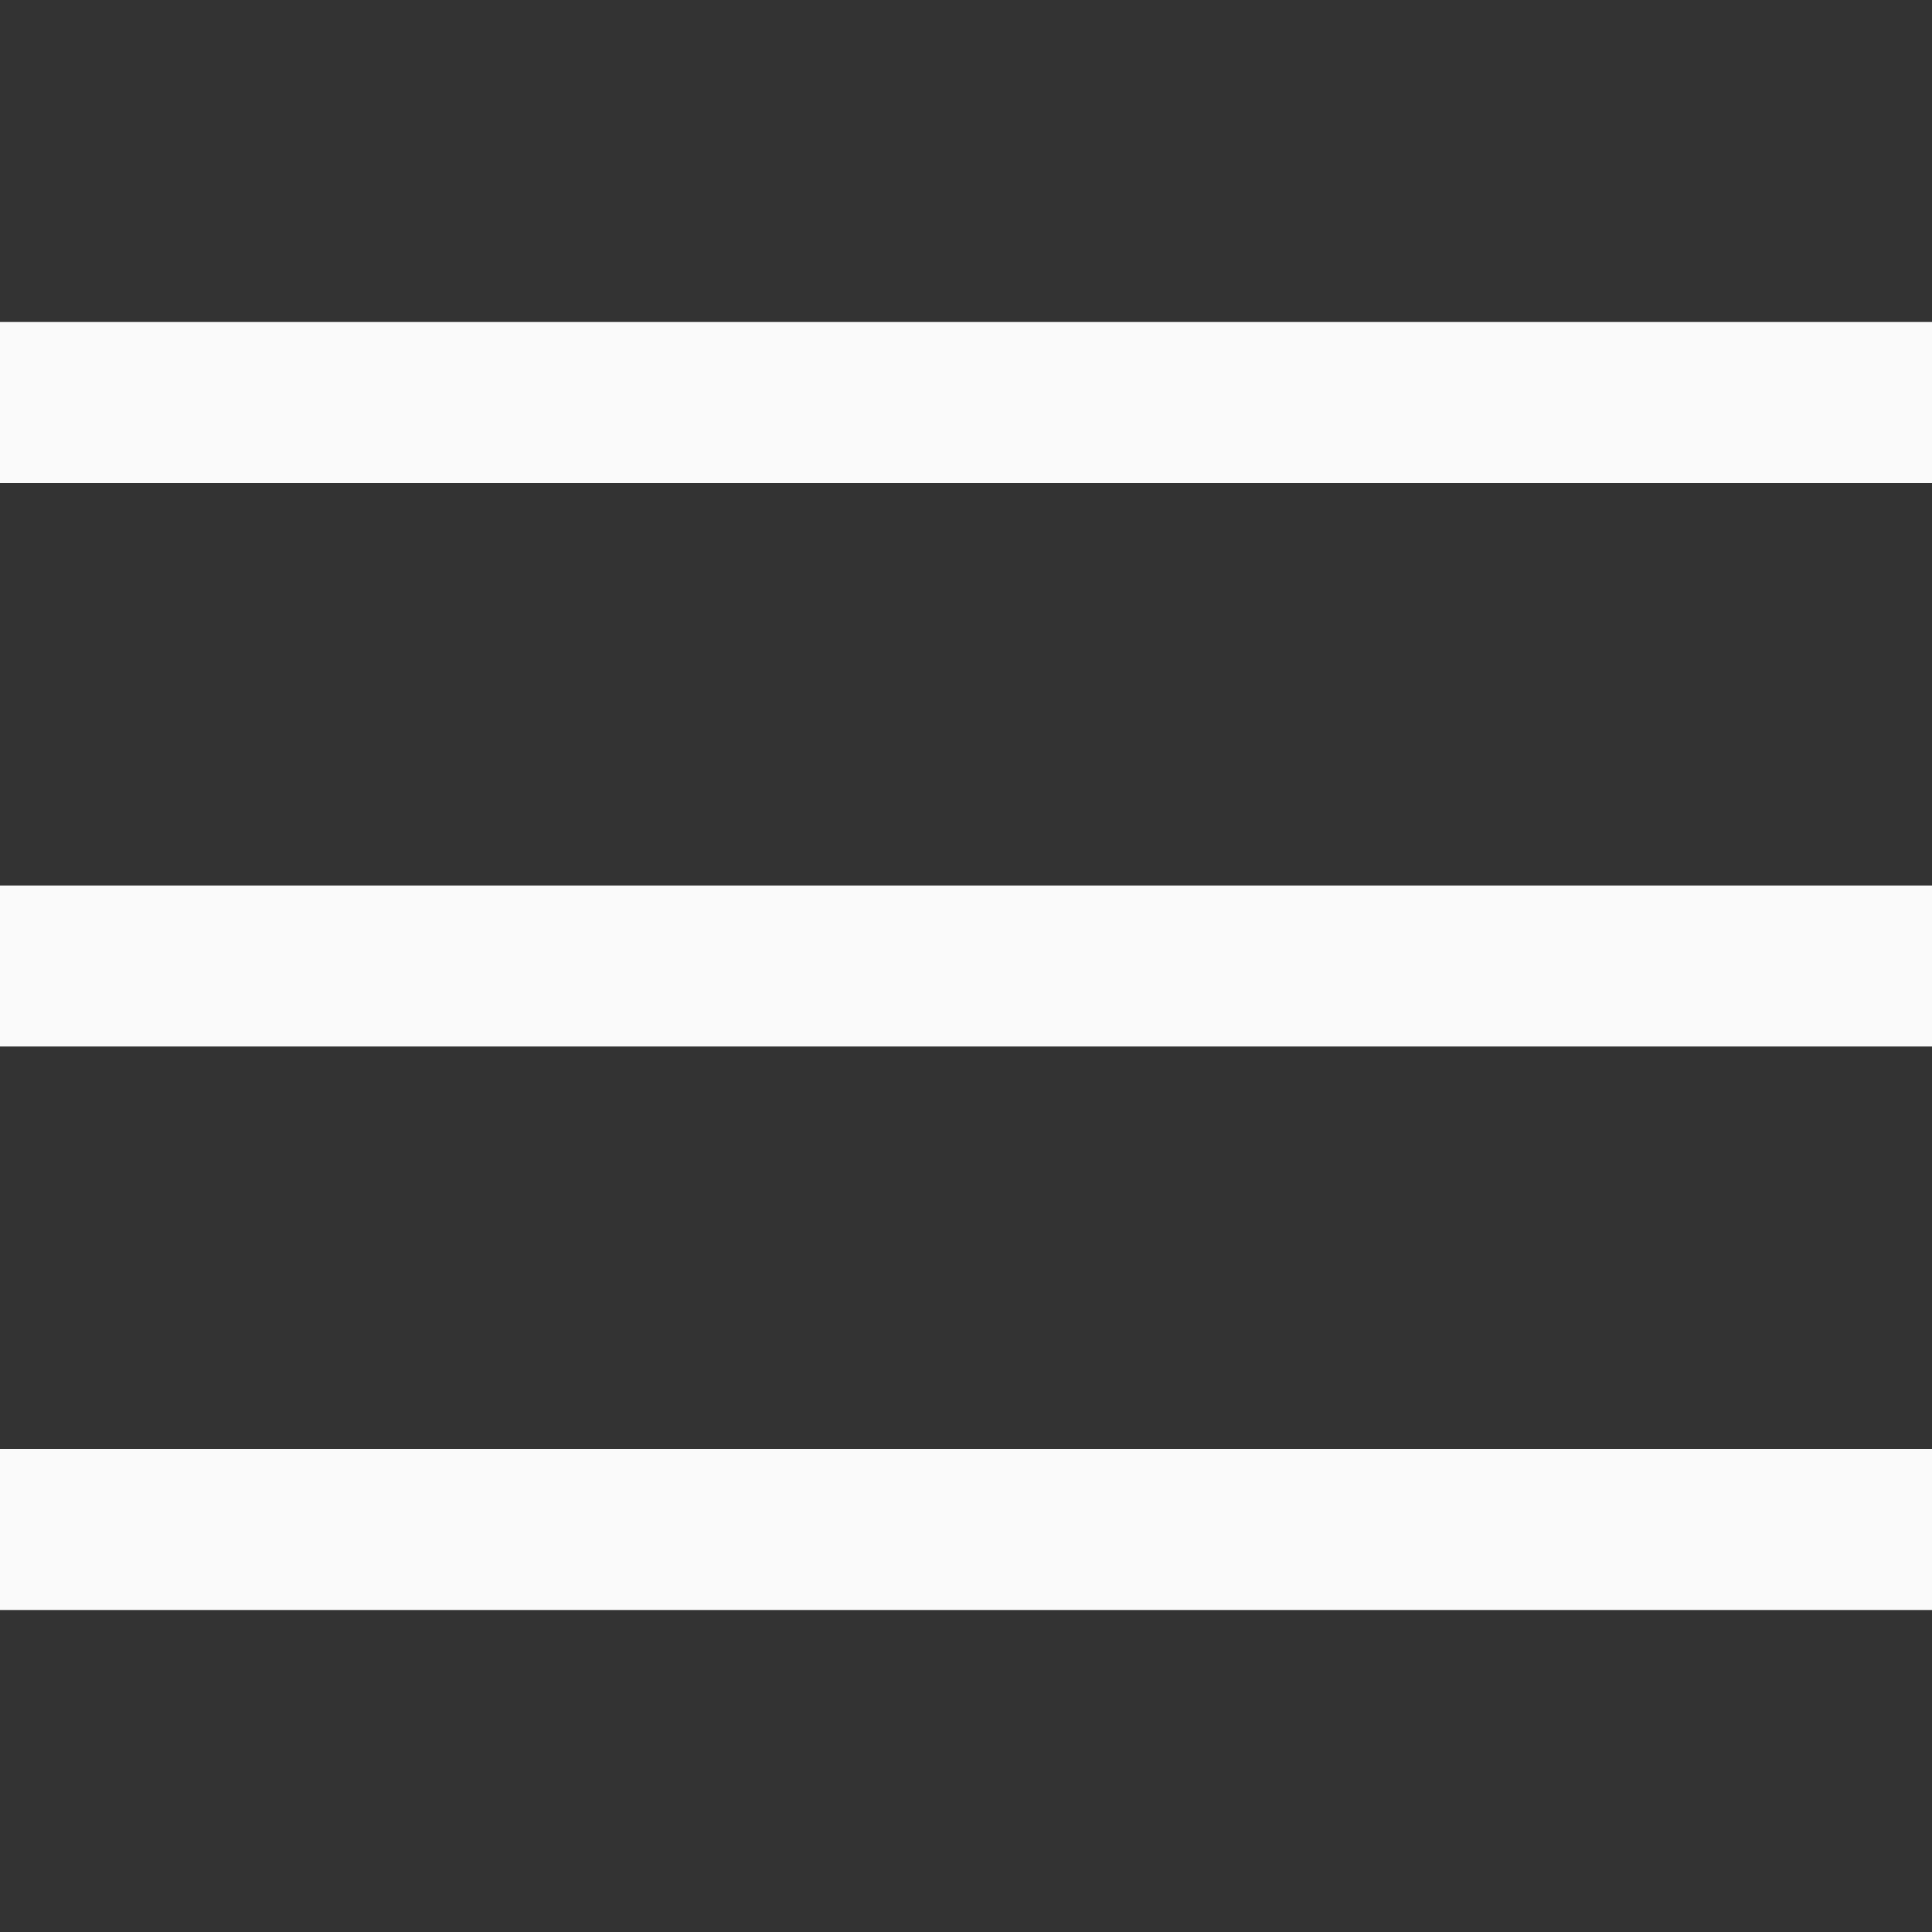 <svg width="24" height="24" viewBox="0 0 24 24" fill="none" xmlns="http://www.w3.org/2000/svg">
<rect x="0" y="0" width="24" height="24" fill="#333333" stroke="none"/>
<g clip-path="url(#clip0_374_19752)">
<path d="M24 11H0V13H24V11Z" fill="#FAFAFA"/>
<path d="M24 4H0V6H24V4Z" fill="#FAFAFA"/>
<path d="M24 18H0V20H24V18Z" fill="#FAFAFA"/>
</g>
<defs>
<clipPath id="clip0_374_19752">
<rect width="24" height="24" fill="white"/>
</clipPath>
</defs>
</svg>
